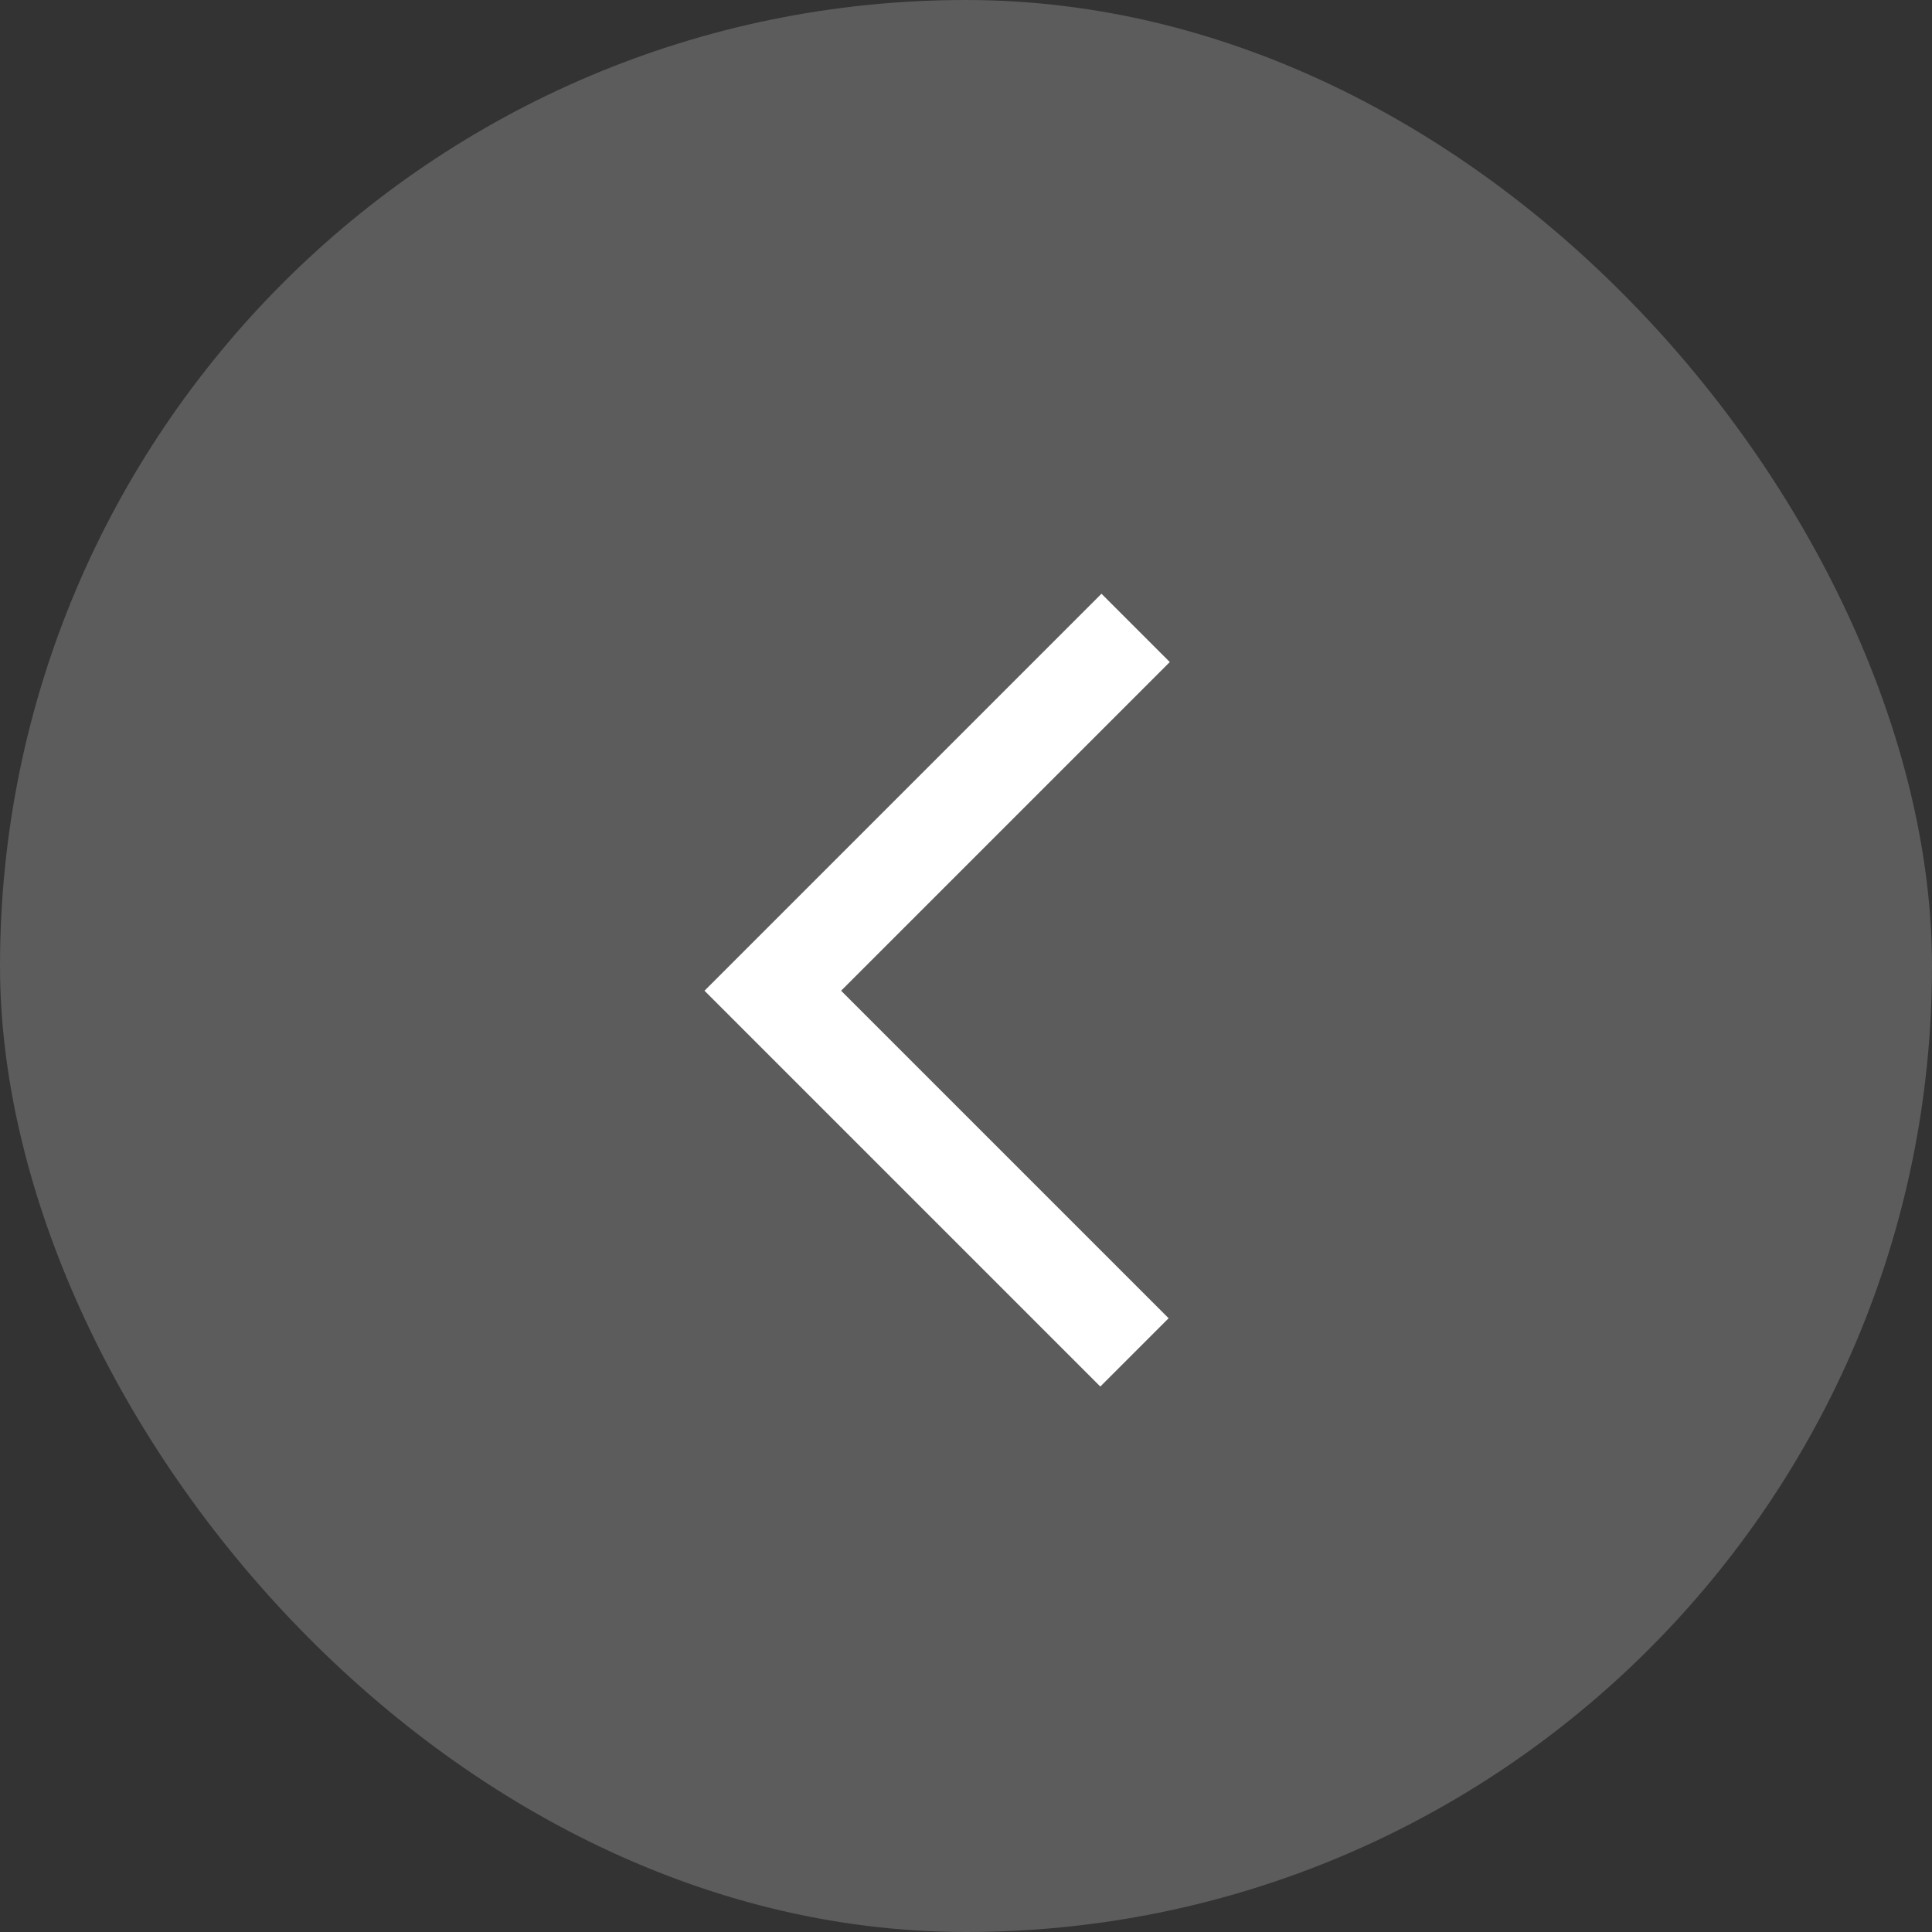 <?xml version="1.0" encoding="UTF-8"?>
<svg width="40px" height="40px" viewBox="0 0 40 40" version="1.1" xmlns="http://www.w3.org/2000/svg" xmlns:xlink="http://www.w3.org/1999/xlink">
    <rect x="0" y="0" width="40" height="40" fill="#333333" stroke="none"/>
    <!-- Generator: Sketch 47 (45396) - http://www.bohemiancoding.com/sketch -->
    <title>icBackImage</title>
    <desc>Created with Sketch.</desc>
    <defs></defs>
    <g id="Page-1" stroke="none" stroke-width="1" fill="none" fill-rule="evenodd">
        <g id="Open-image1" transform="translate(-9, -30)">
            <g id="Group-7" transform="translate(9, 30)">
                <g id="Group-16">
                    <g id="icBackImage">
                        <rect id="Rectangle-8" fill="#FFFFFF" opacity="0.2" x="0" y="0" width="40" height="40" rx="20"></rect>
                        <polyline id="Path-4" stroke="#FFFFFF" stroke-width="2" points="23.512 13 16 20.512 23.488 28"></polyline>
                    </g>
                </g>
            </g>
        </g>
    </g>
</svg>